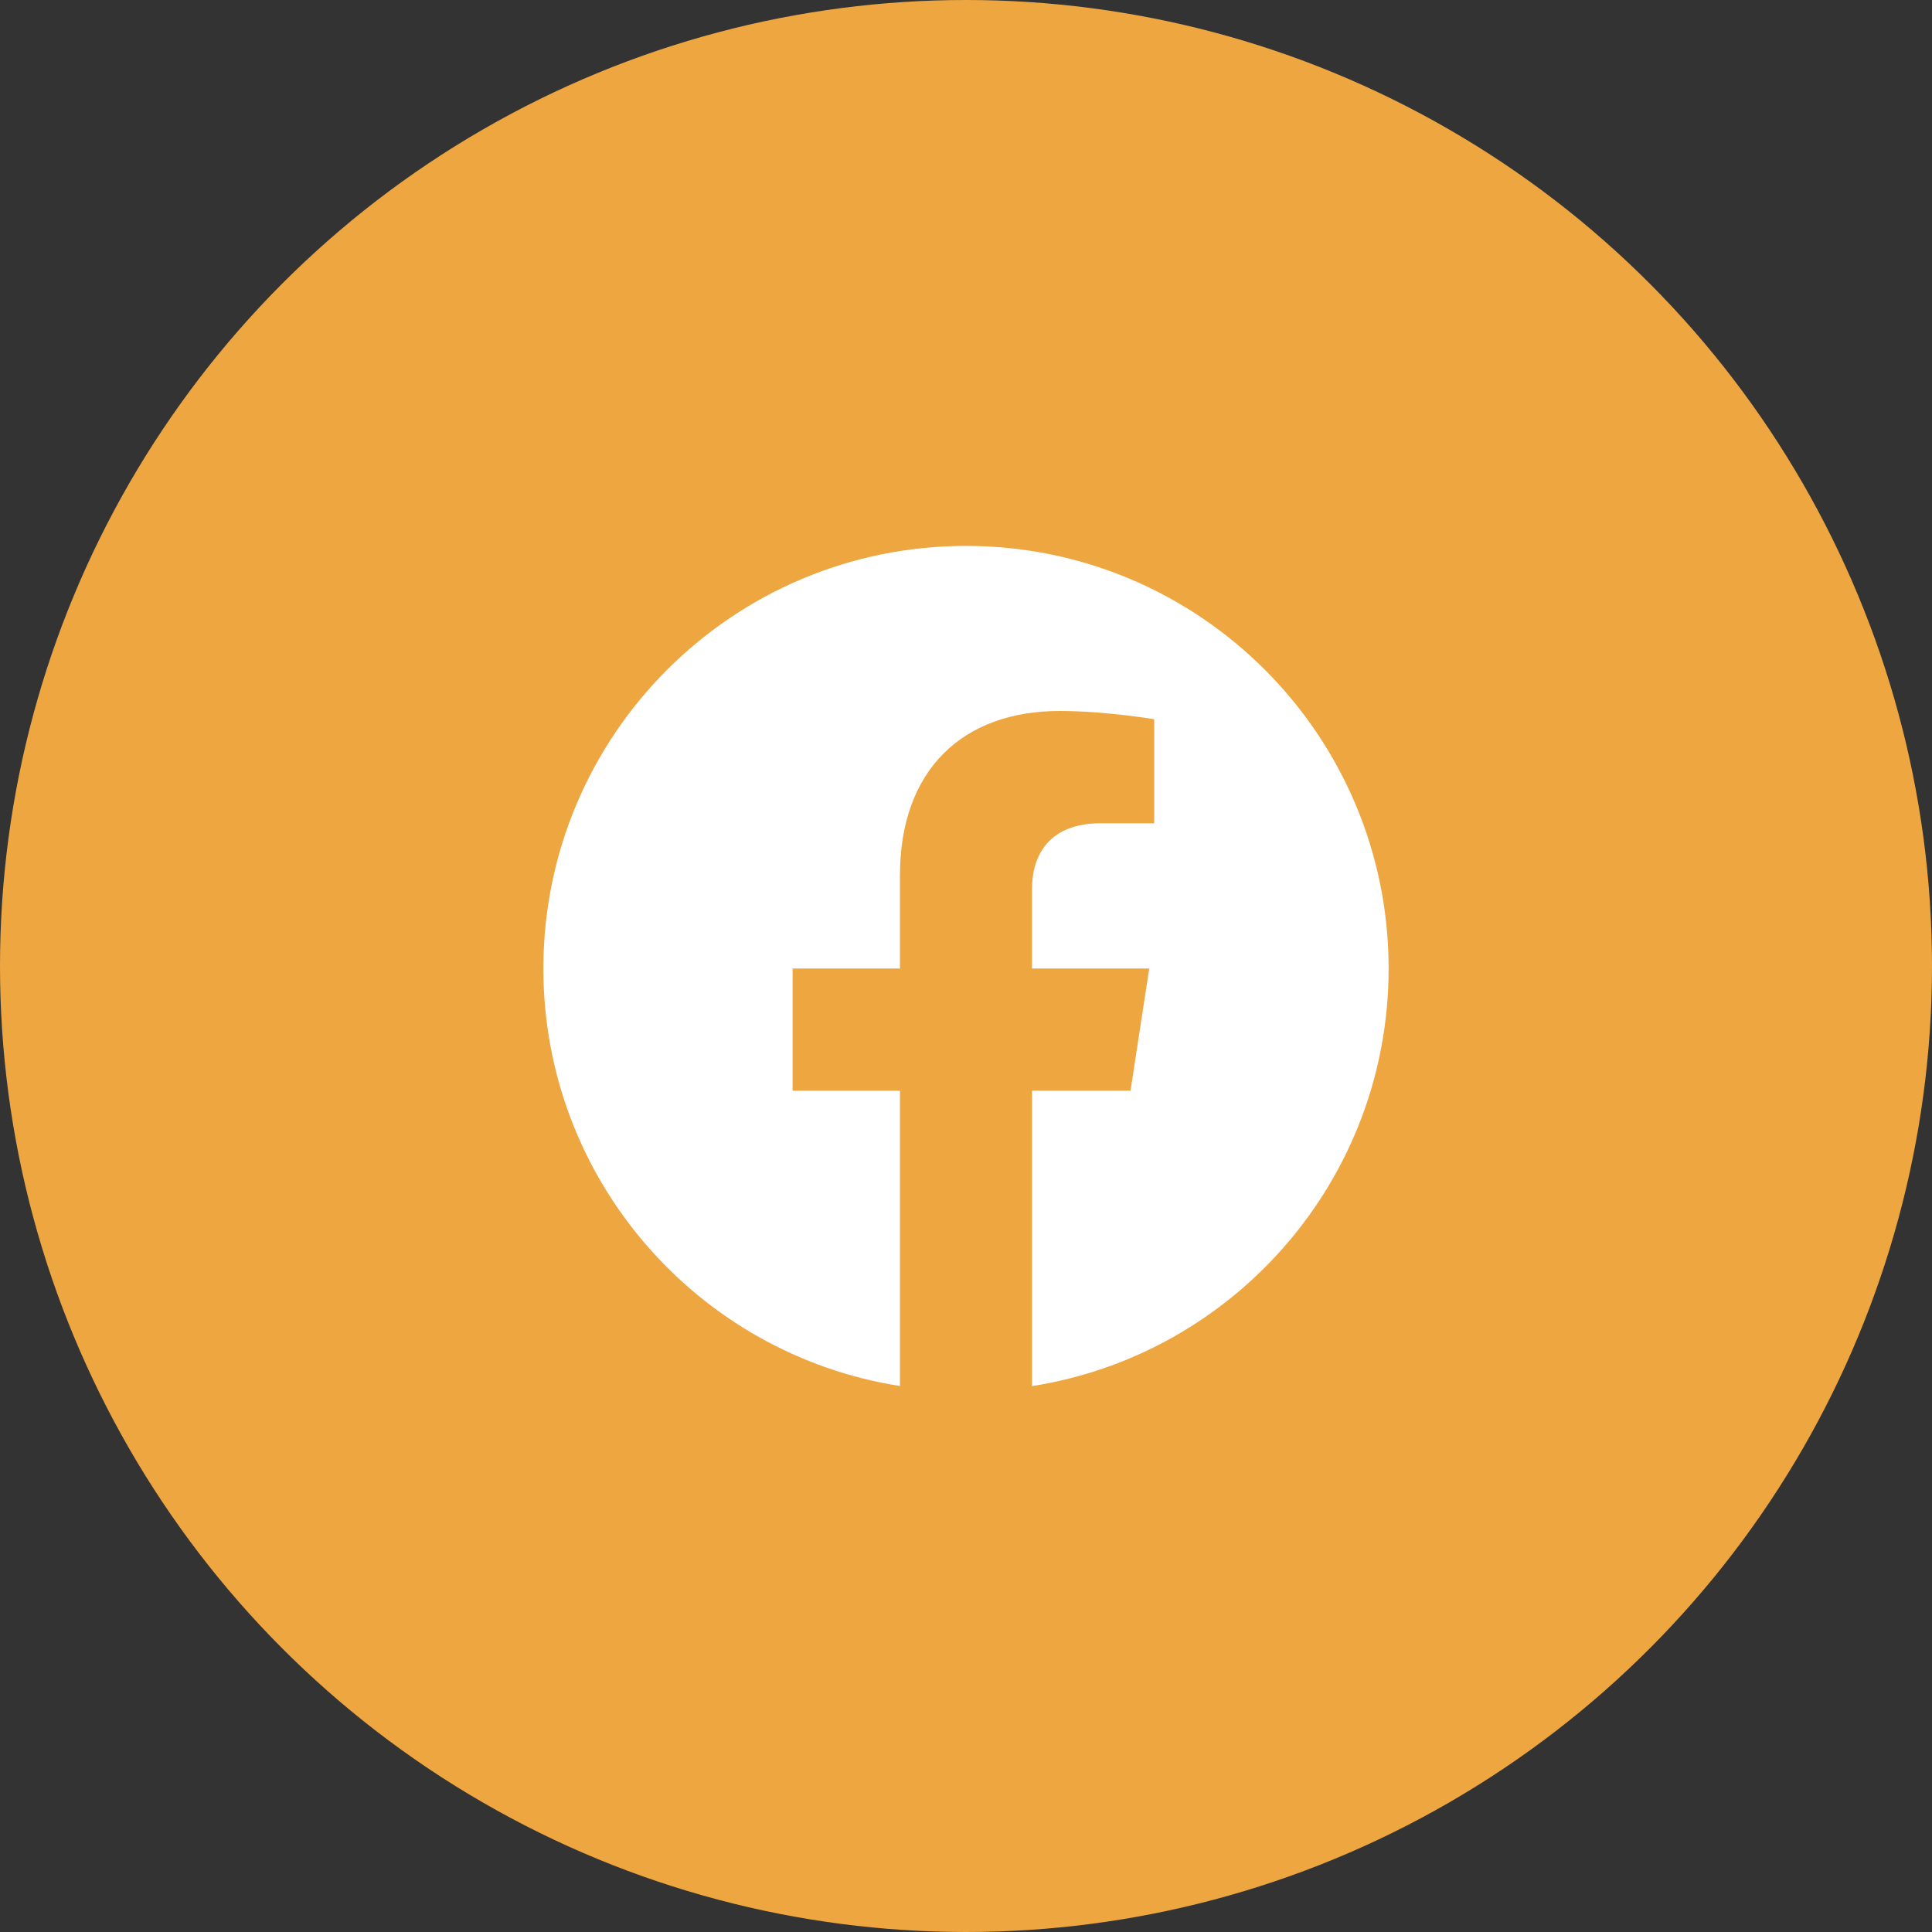 <svg width="32" height="32" viewBox="0 0 32 32" fill="none" xmlns="http://www.w3.org/2000/svg">
<rect x="0" y="0" width="32" height="32" fill="#333333" stroke="none"/>
<circle cx="16" cy="16" r="16" fill="#EEA640"/>
<path fill-rule="evenodd" clip-rule="evenodd" d="M23 16.042C23 12.177 19.866 9.042 16 9.042C12.134 9.042 9 12.177 9 16.042C9 19.536 11.559 22.432 14.906 22.957V18.066H13.128V16.042H14.906V14.5C14.906 12.746 15.952 11.776 17.55 11.776C18.316 11.776 19.117 11.913 19.117 11.913V13.636H18.234C17.365 13.636 17.093 14.175 17.093 14.73V16.042H19.035L18.725 18.066H17.094V22.958C20.441 22.433 23 19.537 23 16.042Z" fill="white"/>
</svg>
